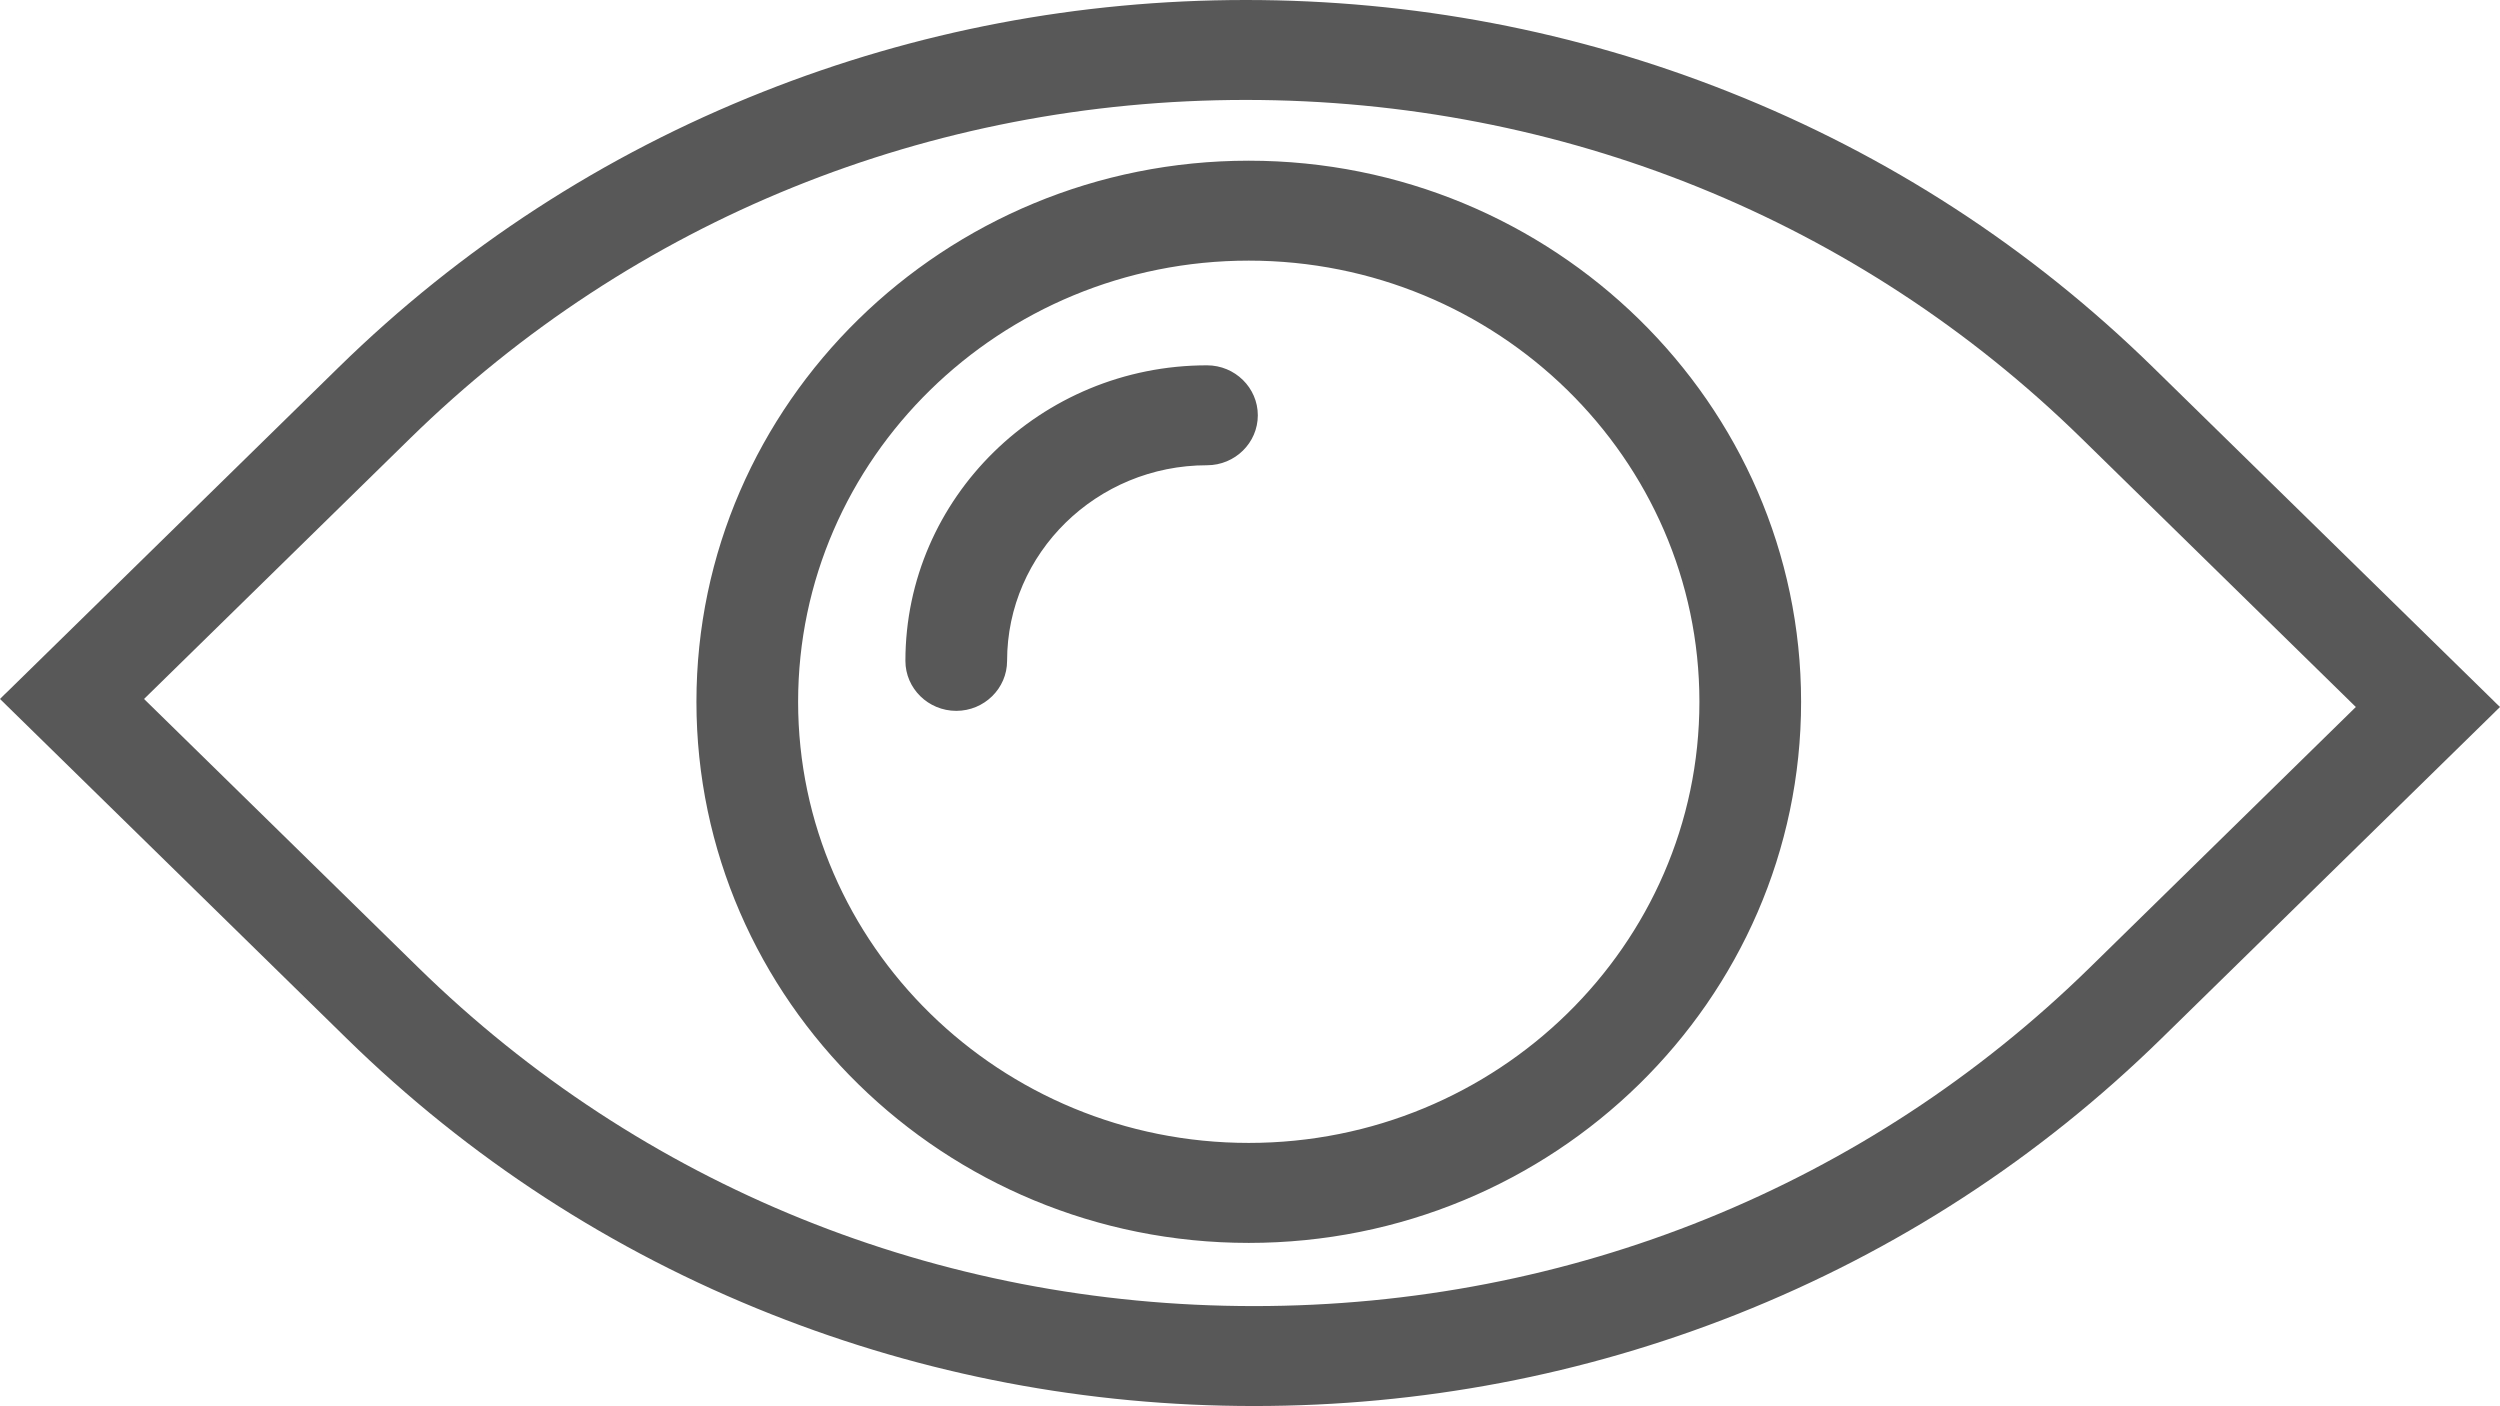 <svg xmlns="http://www.w3.org/2000/svg" viewBox="0 0 41.429 23.3"><defs><style>.a{fill:#585858;}.b,.c{stroke:none;}</style></defs><g transform="translate(-0.786 -0.85)"><g class="a" transform="translate(1 1)"><path class="b" d="M 20.568 23.1 C 17.811 23.1 15.123 22.589 12.581 21.581 C 9.948 20.537 7.588 19.004 5.566 17.024 L -0.07 11.504 L -0.106 11.469 L -0.143 11.433 L -0.106 11.397 L -0.07 11.361 L 5.43 5.976 C 7.452 3.996 9.812 2.463 12.445 1.419 C 14.987 0.411 17.674 -0.1 20.431 -0.1 C 23.189 -0.1 25.876 0.411 28.418 1.419 C 31.051 2.463 33.411 3.996 35.433 5.976 L 41.07 11.495 L 41.106 11.531 L 41.143 11.566 L 41.106 11.602 L 41.07 11.638 L 35.57 17.024 C 33.548 19.004 31.188 20.537 28.555 21.581 C 26.013 22.589 23.326 23.1 20.568 23.1 Z M 2.101 11.433 L 6.685 15.922 C 10.387 19.547 15.318 21.544 20.568 21.544 C 25.818 21.544 30.748 19.547 34.451 15.922 L 38.898 11.566 L 34.314 7.077 C 30.612 3.452 25.682 1.456 20.431 1.456 C 15.181 1.456 10.251 3.452 6.549 7.077 L 2.101 11.433 Z"/><path class="c" d="M 20.568 23.05 C 25.989 23.05 31.408 21.03 35.535 16.988 L 41.035 11.602 L 41.071 11.566 L 41.035 11.531 L 35.398 6.012 C 31.272 1.971 25.852 -0.05 20.431 -0.05 C 15.011 -0.05 9.591 1.971 5.465 6.012 L -0.035 11.397 L -0.071 11.433 L -0.035 11.468 L 5.601 16.988 C 9.727 21.029 15.148 23.05 20.568 23.05 M 20.431 1.406 C 25.472 1.406 30.512 3.284 34.349 7.042 L 38.969 11.566 L 34.485 15.957 C 30.648 19.715 25.608 21.594 20.568 21.594 C 15.528 21.594 10.487 19.715 6.65 15.957 L 2.03 11.433 L 6.514 7.042 C 10.351 3.284 15.391 1.406 20.431 1.406 M 20.568 23.15 C 17.804 23.15 15.111 22.638 12.562 21.627 C 9.923 20.581 7.558 19.044 5.531 17.059 L -0.105 11.54 L -0.141 11.504 L -0.214 11.433 L -0.142 11.361 L -0.105 11.326 L 5.395 5.94 C 7.421 3.956 9.787 2.419 12.426 1.373 C 14.974 0.362 17.668 -0.15 20.431 -0.15 C 23.195 -0.15 25.889 0.362 28.437 1.373 C 31.076 2.419 33.442 3.956 35.468 5.94 L 41.105 11.459 L 41.141 11.495 L 41.215 11.566 L 41.141 11.638 L 41.105 11.674 L 35.605 17.059 C 33.578 19.044 31.213 20.581 28.574 21.628 C 26.026 22.638 23.332 23.15 20.568 23.15 Z M 2.173 11.433 L 6.72 15.886 C 10.413 19.502 15.331 21.494 20.568 21.494 C 25.805 21.494 30.723 19.502 34.416 15.886 L 38.826 11.566 L 34.279 7.113 C 30.586 3.497 25.668 1.506 20.431 1.506 C 15.194 1.506 10.277 3.497 6.584 7.113 L 2.173 11.433 Z"/></g><g class="a" transform="translate(15.94 7.054)"><path class="b" d="M 0.693 5.526 C 0.256 5.526 -0.1 5.177 -0.1 4.748 C -0.1 2.075 2.12 -0.1 4.848 -0.1 C 5.285 -0.1 5.64 0.249 5.64 0.678 C 5.64 1.107 5.285 1.456 4.848 1.456 C 2.994 1.456 1.485 2.933 1.485 4.748 C 1.485 5.177 1.13 5.526 0.693 5.526 Z"/><path class="c" d="M 4.848 -0.05 C 2.148 -0.05 -0.05 2.101 -0.05 4.748 C -0.05 5.151 0.284 5.476 0.693 5.476 C 1.101 5.476 1.435 5.151 1.435 4.748 C 1.435 2.906 2.965 1.406 4.848 1.406 C 5.257 1.406 5.59 1.081 5.59 0.678 C 5.59 0.275 5.258 -0.05 4.848 -0.05 M 4.848 -0.15 C 5.312 -0.15 5.69 0.222 5.69 0.678 C 5.69 1.135 5.312 1.506 4.848 1.506 C 3.021 1.506 1.535 2.96 1.535 4.748 C 1.535 5.204 1.157 5.576 0.693 5.576 C 0.228 5.576 -0.15 5.204 -0.15 4.748 C -0.15 2.047 2.092 -0.15 4.848 -0.15 Z"/></g><g class="a" transform="translate(12.477 3.663)"><path class="b" d="M 9.003 17.734 C 3.984 17.734 -0.1 13.734 -0.1 8.817 C -0.1 3.9 3.984 -0.1 9.003 -0.1 C 14.023 -0.1 18.107 3.9 18.107 8.817 C 18.107 13.734 14.023 17.734 9.003 17.734 Z M 9.003 1.456 C 4.858 1.456 1.485 4.758 1.485 8.817 C 1.485 12.876 4.858 16.177 9.003 16.177 C 13.149 16.177 16.521 12.876 16.521 8.817 C 16.521 4.758 13.149 1.456 9.003 1.456 Z"/><path class="c" d="M 9.003 -0.05 C 4.012 -0.05 -0.05 3.927 -0.05 8.817 C -0.05 13.707 4.012 17.684 9.003 17.684 C 13.994 17.684 18.056 13.707 18.056 8.817 C 18.056 3.927 13.995 -0.05 9.003 -0.05 M 9.003 16.227 C 4.83 16.227 1.435 12.902 1.435 8.817 C 1.435 4.732 4.83 1.406 9.003 1.406 C 13.177 1.406 16.571 4.732 16.571 8.817 C 16.571 12.902 13.178 16.227 9.003 16.227 M 9.003 -0.15 C 14.05 -0.15 18.156 3.873 18.156 8.817 C 18.156 13.761 14.05 17.784 9.003 17.784 C 3.956 17.784 -0.15 13.761 -0.15 8.817 C -0.15 3.873 3.956 -0.15 9.003 -0.15 Z M 9.003 16.127 C 13.121 16.127 16.471 12.848 16.471 8.817 C 16.471 4.786 13.121 1.506 9.003 1.506 C 4.885 1.506 1.535 4.786 1.535 8.817 C 1.535 12.848 4.885 16.127 9.003 16.127 Z"/></g></g></svg>